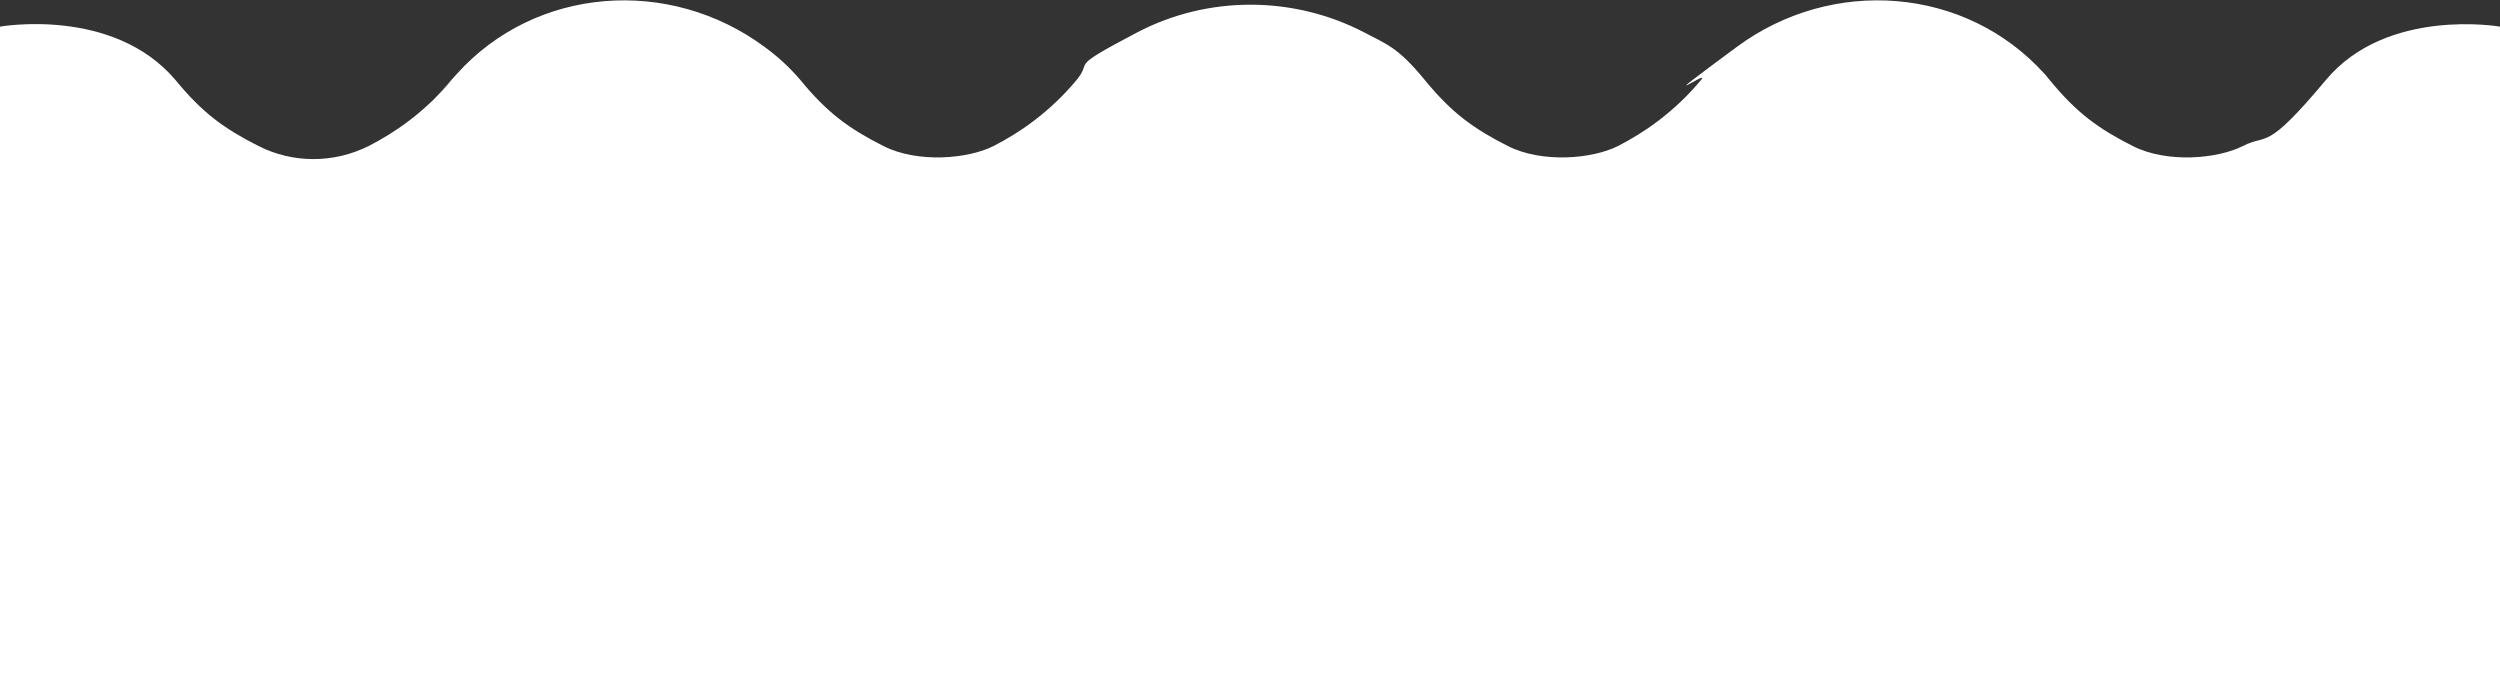 <?xml version="1.0" encoding="UTF-8"?>
<svg id="Layer_1" data-name="Layer 1" xmlns="http://www.w3.org/2000/svg" version="1.1" viewBox="0 0 544.5 151">
  <rect x="0" y="0" width="544.5" height="151" fill="#333333" stroke="none"/>
  <defs>
    <style>
      .cls-1 {
        stroke: #050100;
      }

      .cls-1, .cls-2 {
        fill: none;
        stroke-miterlimit: 10;
      }

      .cls-2 {
        stroke: #fff;
      }

      .cls-3 {
        fill: #000;
      }

      .cls-3, .cls-4, .cls-5 {
        stroke-width: 0px;
      }

      .cls-4 {
        fill: #fff;
      }

      .cls-5 {
        fill: #a89885;
      }
    </style>
  </defs>
  <path class="cls-2" d="M-169.4,716c2.9,0,5.2-2.4,5.2-5.2s-2.4-5.2-5.2-5.2-5.2,2.4-5.2,5.2,2.4,5.2,5.2,5.2Z"/>
  <path class="cls-2" d="M-166.9,706.1s-1.2.6-.6,2.9c.6,2.3.3,4.8-2.3,5.4-2.6.5-4.6-1.8-4.6-1.8"/>
  <g>
    <path class="cls-4" d="M-159.6,676.7c-.4.4-.8,1.2-.4,2.9.2.9.5,2.7-.3,3.9-.4.6-1,1-1.8,1.2-2.2.4-4-1.4-4.3-1.7-.2-.5-.3-1.1-.3-1.7,0-2.8,2.3-5,5.1-5s1.5.2,2.1.5Z"/>
    <path class="cls-4" d="M-159.2,676.9c1.5.9,2.6,2.5,2.6,4.4,0,2.8-2.3,5.1-5,5.1s-3.4-1-4.3-2.4c.7.6,1.8,1.2,3.2,1.2s.5,0,.8,0c.9-.2,1.6-.6,2.1-1.4.9-1.4.6-3.2.3-4.2-.4-1.7.1-2.4.4-2.6Z"/>
    <path class="cls-3" d="M-160.3,683.5c.8-1.2.5-3,.3-3.9-.4-1.7,0-2.5.4-2.9-.6-.3-1.4-.5-2.1-.5-2.8,0-5.1,2.3-5.1,5s.1,1.2.3,1.7c.3.4,2.1,2.2,4.3,1.7.8-.2,1.4-.6,1.8-1.2ZM-156.2,681.3c0,3-2.4,5.5-5.4,5.5s-5.5-2.5-5.5-5.5,2.5-5.4,5.5-5.4,5.4,2.4,5.4,5.4ZM-156.6,681.3c0-1.9-1-3.5-2.6-4.4-.2.2-.8.9-.4,2.6.2,1,.5,2.9-.3,4.2-.4.7-1.2,1.2-2.1,1.4-.3,0-.5,0-.8,0-1.3,0-2.5-.7-3.2-1.2.9,1.4,2.5,2.4,4.3,2.4,2.8,0,5-2.3,5-5.1Z"/>
  </g>
  <path class="cls-5" d="M-144.7,675.8c-3,0-5.5,2.4-5.5,5.5s2.4,5.5,5.5,5.5,5.5-2.4,5.5-5.5-2.4-5.5-5.5-5.5ZM-144.7,676.2c.8,0,1.5.2,2.1.5-.3.4-.8,1.2-.4,2.9.2.9.5,2.7-.3,3.9-.4.6-1,1-1.8,1.2-2.2.4-4-1.4-4.3-1.7-.2-.5-.3-1.1-.3-1.7,0-2.8,2.3-5,5-5ZM-144.7,686.3c-1.8,0-3.4-1-4.3-2.4.7.6,1.8,1.2,3.2,1.2s.5,0,.8,0c.9-.2,1.6-.6,2.1-1.4.9-1.4.6-3.2.3-4.2-.4-1.7.2-2.4.4-2.6,1.5.9,2.6,2.5,2.6,4.4,0,2.8-2.3,5-5,5Z"/>
  <g>
    <path class="cls-4" d="M-145.7,654.8c1.5.9,2.6,2.5,2.6,4.4,0,2.8-2.3,5.1-5.1,5.1s-3.4-1-4.3-2.4c.7.6,1.8,1.2,3.2,1.2s.5,0,.8,0c.9-.2,1.6-.6,2.1-1.4.9-1.4.6-3.2.3-4.2-.4-1.7.1-2.4.4-2.6Z"/>
    <path class="cls-4" d="M-146.5,657.5c.2.9.5,2.7-.3,3.9-.4.6-1,1-1.8,1.2-2.2.4-4-1.4-4.3-1.7-.2-.5-.3-1.1-.3-1.7,0-2.8,2.3-5,5-5s1.5.2,2.1.5c-.4.4-.8,1.2-.4,2.9Z"/>
  </g>
  <path class="cls-4" d="M544.5,151V5.8s-24.6-4.3-37.9,11.6-12.6,11.6-18.1,14.4-16.5,3.8-24,0-12.2-7.2-18.1-14.4-.7-.9-1.1-1.3c-17.2-19.1-46.3-21.2-67-5.9s-5.5,4.5-7.8,7.2c-5.9,7.1-12.6,11.6-18.1,14.4s-16.5,3.8-24,0-12.2-7.2-18.1-14.4-8.4-7.8-13.1-10.3c-15.5-8.1-34.2-8.1-49.6,0s-9.4,5.8-13.1,10.3c-5.9,7.1-12.6,11.6-18.1,14.4s-16.5,3.8-24,0-12.2-7.2-18.1-14.4c-2.3-2.7-4.9-5.1-7.8-7.2-20.7-15.3-49.8-13.2-67,5.9s-.8.9-1.1,1.3c-5.9,7.1-12.6,11.6-18.1,14.4-7.6,3.8-16.5,3.8-24,0s-12.2-7.2-18.1-14.4C24.6,1.4,0,5.8,0,5.8v145.2"/>
  <rect class="cls-1" x="0" y="269.9" width="230.5" height="58.8" rx="29.4" ry="29.4"/>
</svg>